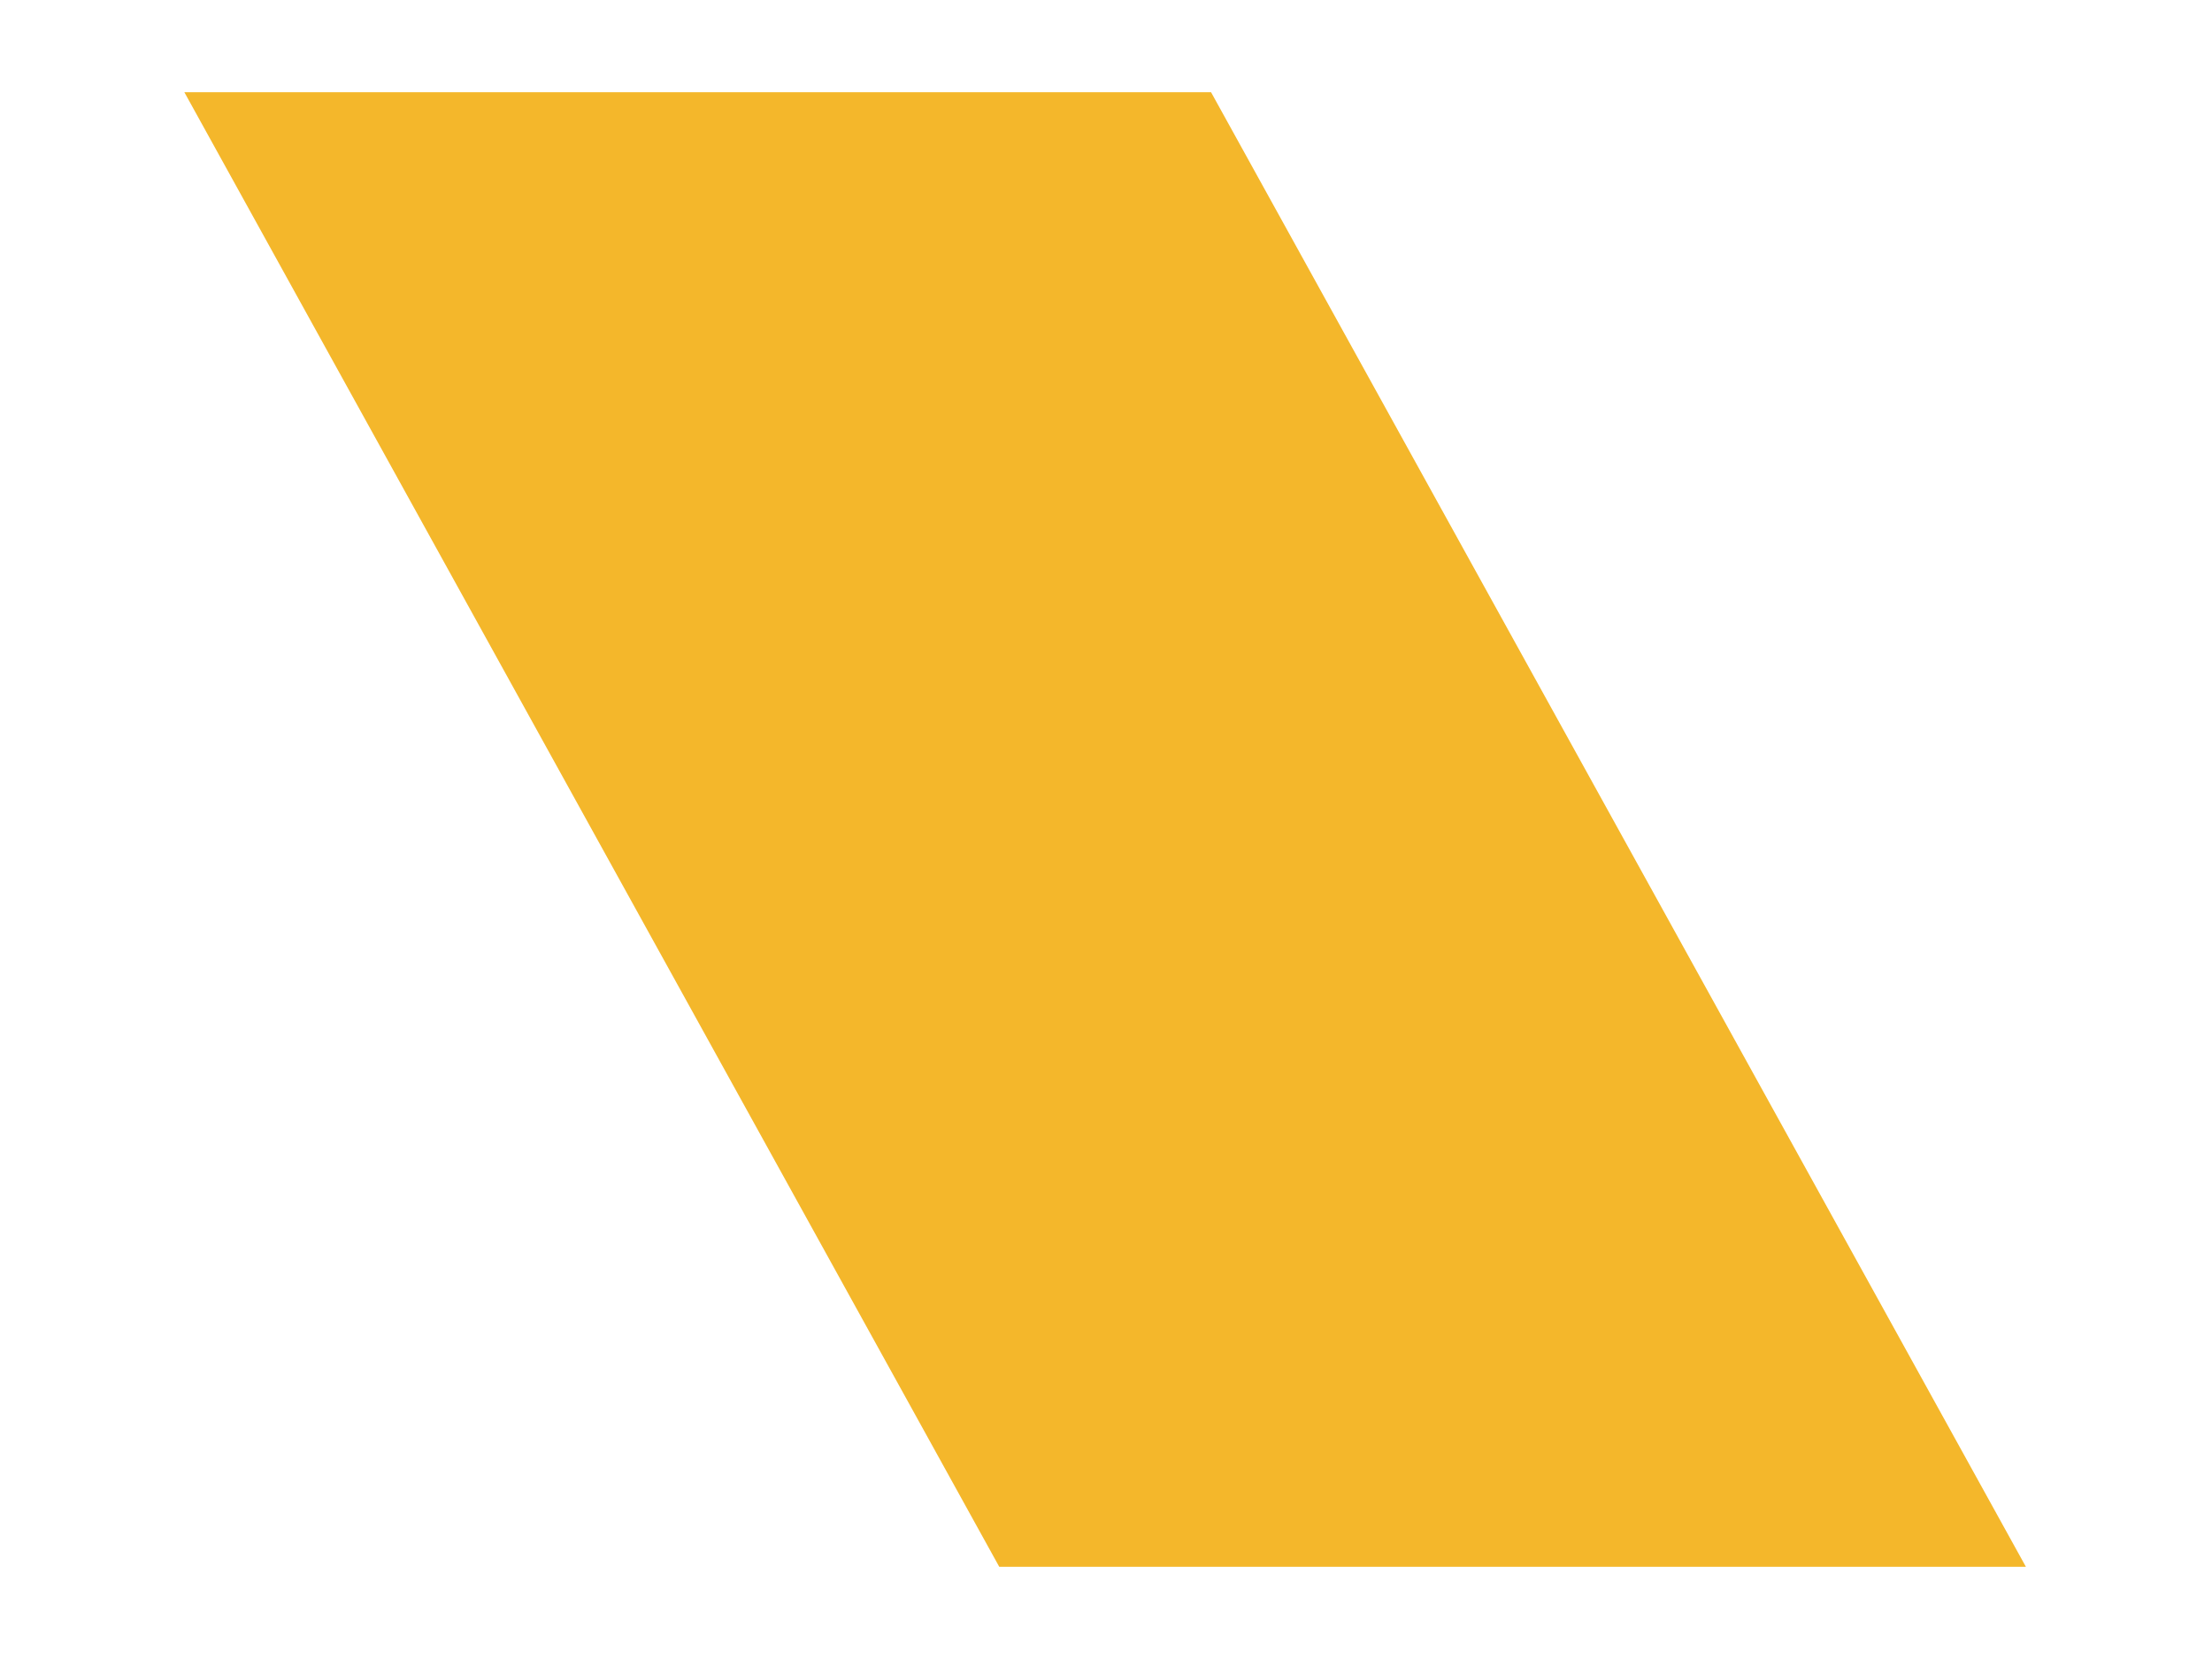<svg width="48" height="36" viewBox="0 0 48 36" fill="none" xmlns="http://www.w3.org/2000/svg">
<g style="mix-blend-mode:multiply">
<g style="mix-blend-mode:multiply">
<path d="M26.279 2H4L21.684 34H43.962L26.279 2Z" fill="#F4B72B"/>
</g>
</g>
</svg>
